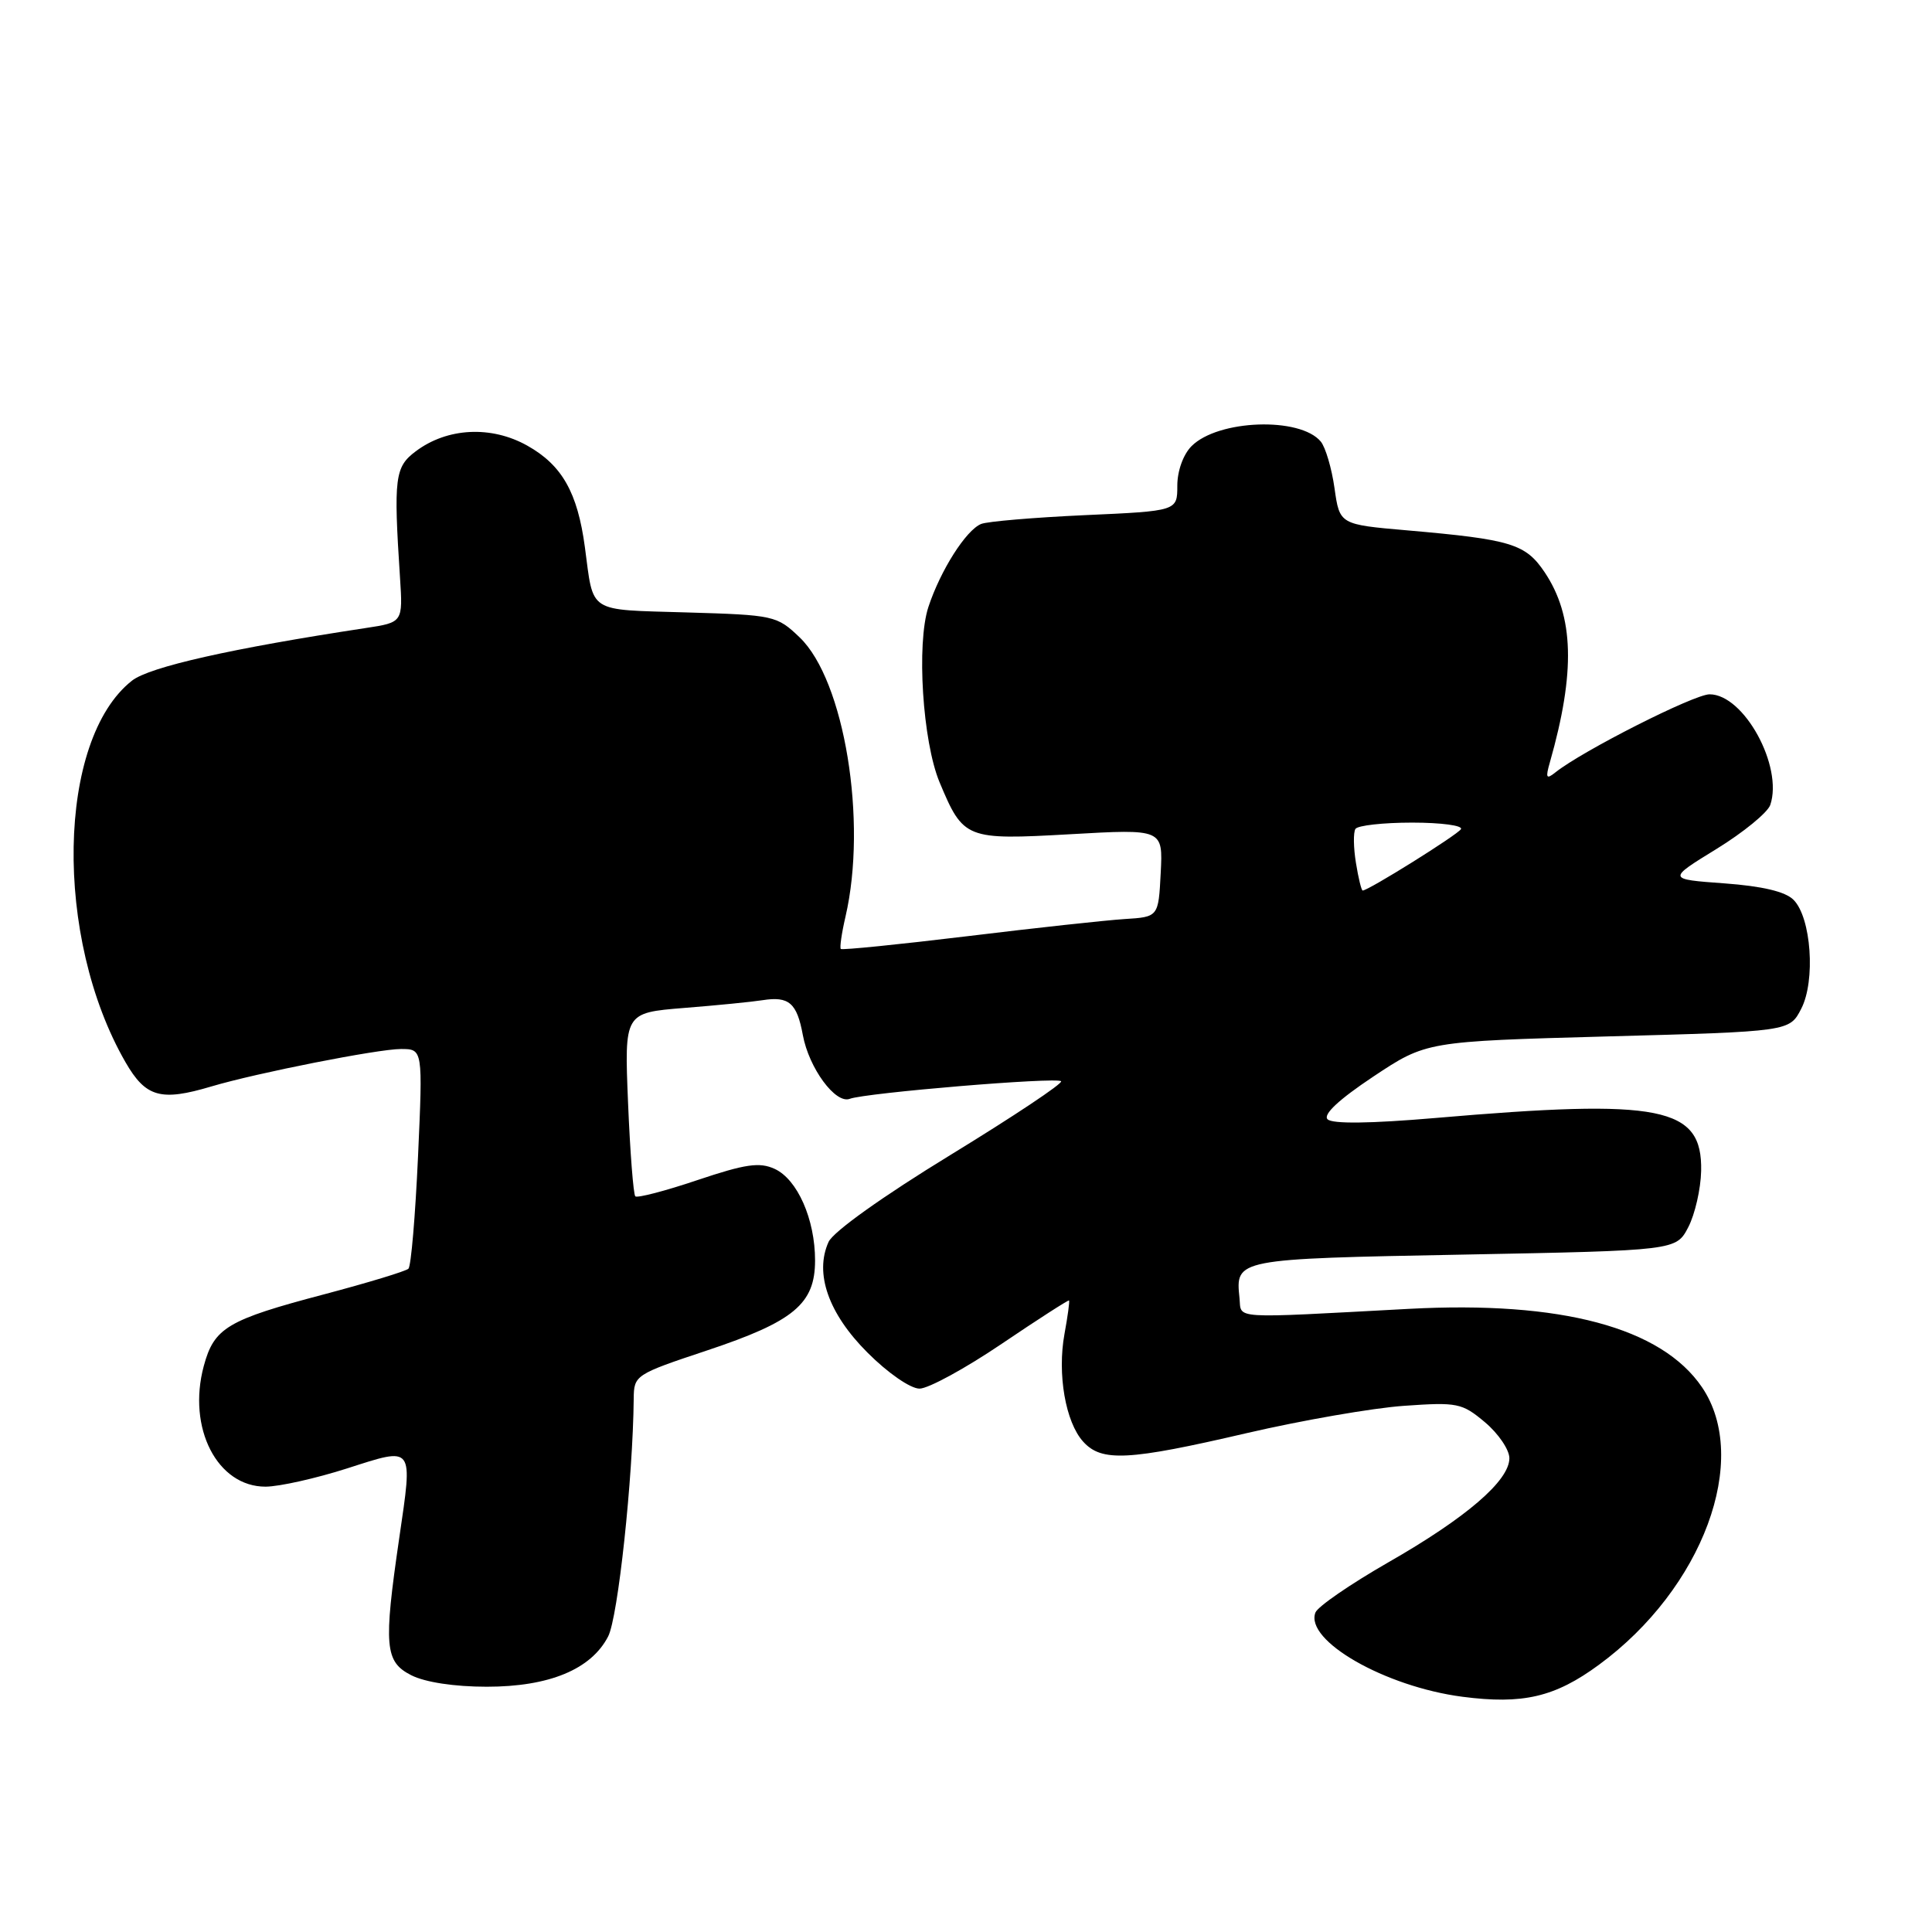 <?xml version="1.0" encoding="UTF-8" standalone="no"?>
<!DOCTYPE svg PUBLIC "-//W3C//DTD SVG 1.1//EN" "http://www.w3.org/Graphics/SVG/1.1/DTD/svg11.dtd" >
<svg xmlns="http://www.w3.org/2000/svg" xmlns:xlink="http://www.w3.org/1999/xlink" version="1.1" viewBox="0 0 256 256">
 <g >
 <path fill="currentColor"
d=" M 211.87 220.59 C 225.63 210.50 231.99 193.34 225.52 183.81 C 220.14 175.90 206.85 172.35 186.70 173.43 C 162.73 174.71 164.53 174.83 164.24 172.00 C 163.70 166.81 163.71 166.81 193.93 166.24 C 222.10 165.70 222.10 165.70 223.71 162.60 C 224.59 160.90 225.36 157.55 225.41 155.16 C 225.59 146.64 220.18 145.56 190.19 148.14 C 181.56 148.88 176.54 148.94 175.91 148.31 C 175.28 147.68 177.41 145.69 181.96 142.66 C 188.99 137.99 188.99 137.99 213.05 137.33 C 237.12 136.68 237.12 136.68 238.67 133.67 C 240.59 129.96 240.00 121.57 237.65 119.23 C 236.57 118.14 233.52 117.42 228.48 117.05 C 220.92 116.50 220.92 116.50 227.43 112.50 C 231.01 110.30 234.22 107.67 234.57 106.66 C 236.30 101.55 231.08 92.00 226.53 92.00 C 224.47 92.00 209.62 99.52 206.08 102.36 C 204.89 103.31 204.77 103.08 205.37 101.00 C 208.77 89.05 208.57 81.63 204.67 75.82 C 202.14 72.06 200.24 71.48 186.51 70.28 C 177.51 69.50 177.51 69.50 176.83 64.69 C 176.46 62.05 175.63 59.26 175.01 58.51 C 172.27 55.21 161.41 55.59 157.89 59.11 C 156.79 60.21 156.00 62.40 156.00 64.35 C 156.00 67.71 156.00 67.71 143.75 68.26 C 137.01 68.57 130.82 69.09 130.00 69.43 C 128.00 70.25 124.62 75.57 123.02 80.42 C 121.42 85.28 122.25 98.27 124.50 103.66 C 127.65 111.19 127.97 111.32 141.80 110.54 C 154.10 109.84 154.10 109.84 153.80 115.67 C 153.50 121.50 153.50 121.50 149.00 121.78 C 146.53 121.94 137.12 122.96 128.11 124.06 C 119.09 125.15 111.58 125.91 111.41 125.74 C 111.25 125.58 111.52 123.66 112.03 121.47 C 114.96 108.84 111.89 90.14 105.96 84.46 C 102.94 81.57 102.58 81.49 90.97 81.15 C 77.72 80.75 78.69 81.37 77.50 72.50 C 76.53 65.26 74.47 61.63 69.87 59.05 C 65.10 56.37 59.26 56.66 55.09 59.80 C 52.32 61.87 52.14 63.28 53.00 76.49 C 53.39 82.47 53.39 82.47 48.44 83.22 C 30.66 85.92 19.81 88.37 17.49 90.19 C 7.55 98.01 7.10 124.22 16.63 140.75 C 19.31 145.40 21.30 145.96 28.01 143.96 C 34.02 142.17 50.09 139.00 53.12 139.00 C 56.03 139.00 56.03 139.00 55.39 153.25 C 55.03 161.09 54.47 167.77 54.12 168.11 C 53.78 168.44 48.78 169.96 43.00 171.49 C 30.11 174.89 28.37 175.93 27.00 181.01 C 24.79 189.22 28.79 197.01 35.20 196.99 C 37.02 196.98 41.88 195.89 46.00 194.57 C 54.92 191.71 54.71 191.43 52.90 203.81 C 50.81 218.13 50.99 220.20 54.50 221.98 C 56.34 222.91 60.21 223.50 64.50 223.50 C 72.77 223.50 78.33 221.20 80.58 216.84 C 81.89 214.32 83.87 195.84 83.97 185.33 C 84.00 182.22 84.17 182.11 93.69 178.94 C 105.21 175.10 108.00 172.77 108.00 167.01 C 108.00 161.56 105.66 156.26 102.64 154.88 C 100.63 153.96 98.76 154.24 92.41 156.37 C 88.14 157.81 84.44 158.77 84.18 158.52 C 83.93 158.26 83.49 152.68 83.22 146.12 C 82.73 134.20 82.73 134.20 90.62 133.56 C 94.95 133.22 99.65 132.75 101.05 132.53 C 104.54 131.98 105.60 132.90 106.38 137.15 C 107.19 141.53 110.71 146.32 112.60 145.60 C 114.67 144.81 140.03 142.69 140.60 143.27 C 140.88 143.54 134.29 147.93 125.97 153.02 C 116.99 158.51 110.41 163.20 109.79 164.56 C 107.90 168.72 109.77 174.06 114.95 179.23 C 117.64 181.93 120.64 184.00 121.84 184.00 C 123.01 184.00 127.90 181.33 132.72 178.07 C 137.54 174.81 141.56 172.23 141.65 172.32 C 141.75 172.42 141.48 174.41 141.05 176.75 C 140.08 182.06 141.18 188.44 143.53 191.03 C 145.97 193.73 149.50 193.55 165.18 189.90 C 172.51 188.20 181.88 186.57 186.02 186.28 C 193.12 185.78 193.72 185.90 196.77 188.46 C 198.55 189.96 200.00 192.10 200.00 193.22 C 200.00 196.20 194.29 201.11 183.94 207.03 C 178.94 209.90 174.60 212.88 174.30 213.67 C 172.87 217.39 183.52 223.49 193.78 224.83 C 201.78 225.87 206.04 224.88 211.87 220.59 Z  M 179.67 114.34 C 179.34 112.33 179.31 110.31 179.60 109.84 C 179.88 109.38 183.27 109.00 187.12 109.00 C 190.97 109.00 193.88 109.39 193.58 109.87 C 193.10 110.64 181.32 118.00 180.56 118.00 C 180.40 118.00 179.99 116.35 179.67 114.34 Z "/>
</g>
</svg>
